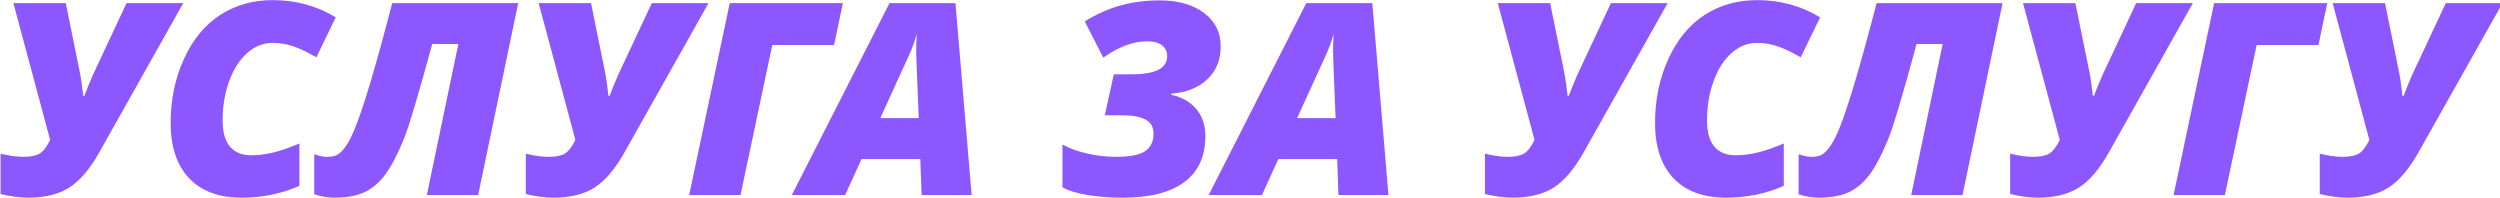 <svg xmlns="http://www.w3.org/2000/svg" preserveAspectRatio="xMidYMid meet" overflow="visible" viewBox="41.63 4.48 258.38 20.42"><defs id="SvgjsDefs1002"/>
<g id="SvgjsG1008" transform="scale(0.463)" opacity="1">
<g id="SvgjsG1011" class="text" transform="translate(365.646, 53.212) scale(1)" light-content="false" fill="#8c57ff"><path d="M-257.15 -22.15C-257.43 -24.53 -257.66 -26.19 -257.86 -27.13L-261.05 -42.83L-272.74 -42.83L-264.54 -12.3C-265.32 -10.72 -266.11 -9.7 -266.92 -9.23C-267.73 -8.76 -268.95 -8.53 -270.57 -8.53C-272 -8.53 -273.68 -8.76 -275.61 -9.23L-275.61 -0.23C-273.42 0.31 -271.34 0.59 -269.37 0.59C-265.66 0.59 -262.62 -0.17 -260.26 -1.67C-257.9 -3.17 -255.64 -5.84 -253.49 -9.67L-234.83 -42.83L-247.49 -42.83L-254.93 -26.95C-255.81 -24.94 -256.46 -23.34 -256.89 -22.15Z M-214.88 -33.96C-213.24 -33.96 -211.66 -33.69 -210.13 -33.15C-208.61 -32.61 -206.94 -31.81 -205.12 -30.73L-200.79 -39.67C-205 -42.23 -209.7 -43.51 -214.88 -43.51C-219.27 -43.51 -223.17 -42.4 -226.58 -40.2C-229.99 -37.99 -232.69 -34.72 -234.67 -30.38C-236.65 -26.04 -237.64 -21.28 -237.64 -16.08C-237.64 -10.77 -236.27 -6.67 -233.53 -3.76C-230.78 -0.86 -226.87 0.59 -221.79 0.59C-217.16 0.59 -212.87 -0.29 -208.9 -2.05L-208.9 -11.51C-211.15 -10.56 -213.1 -9.88 -214.76 -9.48C-216.42 -9.08 -218.06 -8.88 -219.68 -8.88C-221.73 -8.88 -223.31 -9.52 -224.4 -10.81C-225.49 -12.1 -226.04 -14.05 -226.04 -16.67C-226.04 -19.79 -225.56 -22.7 -224.59 -25.37C-223.62 -28.05 -222.29 -30.15 -220.59 -31.67C-218.89 -33.19 -216.99 -33.96 -214.88 -33.96Z M-180.45 0L-169 0L-160.06 -42.83L-188.19 -42.83C-191.65 -29.45 -194.37 -20.25 -196.36 -15.23C-197.03 -13.55 -197.67 -12.23 -198.3 -11.26C-198.92 -10.3 -199.54 -9.6 -200.14 -9.17C-200.75 -8.74 -201.57 -8.53 -202.6 -8.53C-202.97 -8.53 -203.34 -8.55 -203.72 -8.6C-204.09 -8.65 -204.71 -8.82 -205.59 -9.11L-205.59 -0.18C-204.15 0.33 -202.63 0.59 -201.05 0.59C-198.33 0.59 -196.1 0.18 -194.36 -0.64C-192.61 -1.46 -191.05 -2.79 -189.7 -4.63C-188.34 -6.46 -186.96 -9.12 -185.55 -12.6C-184.52 -15.04 -182.42 -22.08 -179.25 -33.72L-173.42 -33.72Z M-139.91 -22.15C-140.18 -24.53 -140.42 -26.19 -140.61 -27.13L-143.8 -42.83L-155.49 -42.83L-147.29 -12.3C-148.07 -10.72 -148.87 -9.7 -149.68 -9.23C-150.49 -8.76 -151.7 -8.53 -153.33 -8.53C-154.75 -8.53 -156.43 -8.76 -158.36 -9.23L-158.36 -0.23C-156.18 0.31 -154.1 0.59 -152.12 0.59C-148.41 0.59 -145.38 -0.17 -143.01 -1.67C-140.65 -3.17 -138.39 -5.84 -136.25 -9.67L-117.58 -42.83L-130.24 -42.83L-137.68 -26.95C-138.56 -24.94 -139.21 -23.34 -139.64 -22.15Z M-110.43 0L-103.34 -33.49L-89.55 -33.49L-87.58 -42.83L-112.84 -42.83L-121.89 0Z M-70.3 -8.03L-70 0L-58.84 0L-62.45 -42.83L-77.18 -42.83L-98.98 0L-87.08 0L-83.42 -8.03ZM-79.23 -17.17L-72.88 -31.08C-72.15 -32.65 -71.56 -34.27 -71.09 -35.95C-71.17 -34.85 -71.21 -33.57 -71.21 -32.11L-71.15 -29.59L-70.65 -17.17Z M-3.24 -33.19C-3.24 -36.3 -4.48 -38.78 -6.97 -40.65C-9.46 -42.51 -12.76 -43.45 -16.86 -43.45C-19.91 -43.45 -22.77 -43.09 -25.46 -42.36C-28.14 -41.64 -30.85 -40.44 -33.59 -38.76L-29.46 -30.67C-26 -33.1 -22.76 -34.31 -19.73 -34.31C-18.13 -34.31 -16.97 -33.99 -16.26 -33.37C-15.55 -32.74 -15.19 -31.98 -15.19 -31.08C-15.19 -29.66 -15.85 -28.61 -17.17 -27.95C-18.49 -27.29 -20.52 -26.95 -23.28 -26.95L-27.11 -26.95L-29.11 -17.81L-25.56 -17.81C-23.02 -17.81 -21.17 -17.49 -20 -16.83C-18.82 -16.18 -18.24 -15.15 -18.24 -13.74C-18.24 -11.96 -18.86 -10.65 -20.1 -9.8C-21.34 -8.95 -23.48 -8.53 -26.53 -8.53C-28.79 -8.53 -31 -8.78 -33.15 -9.29C-35.3 -9.79 -37.1 -10.46 -38.57 -11.28L-38.57 -1.73C-37.34 -1.01 -35.53 -0.44 -33.13 -0.03C-30.74 0.38 -28.04 0.59 -25.03 0.59C-19.04 0.59 -14.48 -0.58 -11.35 -2.9C-8.23 -5.22 -6.67 -8.64 -6.67 -13.15C-6.67 -15.56 -7.33 -17.56 -8.66 -19.16C-9.99 -20.76 -11.86 -21.84 -14.28 -22.38L-14.28 -22.62C-10.88 -22.89 -8.19 -23.97 -6.21 -25.85C-4.23 -27.74 -3.24 -30.19 -3.24 -33.19Z M22.75 -8.03L23.04 0L34.2 0L30.6 -42.83L15.86 -42.83L-5.93 0L5.96 0L9.62 -8.03ZM13.81 -17.17L20.17 -31.08C20.89 -32.65 21.49 -34.27 21.96 -35.95C21.88 -34.85 21.84 -33.57 21.84 -32.11L21.9 -29.59L22.4 -17.17Z M74.19 -22.15C73.92 -24.53 73.69 -26.19 73.49 -27.13L70.3 -42.83L58.61 -42.83L66.81 -12.3C66.03 -10.72 65.23 -9.7 64.42 -9.23C63.61 -8.76 62.4 -8.53 60.78 -8.53C59.35 -8.53 57.67 -8.76 55.74 -9.23L55.74 -0.23C57.92 0.31 60 0.59 61.98 0.59C65.69 0.59 68.73 -0.17 71.09 -1.67C73.45 -3.17 75.71 -5.84 77.86 -9.67L96.52 -42.83L83.86 -42.83L76.42 -26.95C75.54 -24.94 74.89 -23.34 74.46 -22.15Z M116.47 -33.96C118.11 -33.96 119.69 -33.69 121.22 -33.15C122.74 -32.61 124.41 -31.81 126.23 -30.73L130.56 -39.67C126.34 -42.23 121.65 -43.51 116.47 -43.51C112.08 -43.51 108.17 -42.4 104.77 -40.2C101.36 -37.99 98.66 -34.72 96.68 -30.38C94.7 -26.04 93.71 -21.28 93.71 -16.08C93.71 -10.77 95.08 -6.67 97.82 -3.76C100.57 -0.86 104.48 0.59 109.56 0.59C114.18 0.59 118.48 -0.29 122.45 -2.05L122.45 -11.51C120.2 -10.56 118.25 -9.88 116.59 -9.48C114.93 -9.08 113.29 -8.88 111.67 -8.88C109.61 -8.88 108.04 -9.52 106.95 -10.81C105.85 -12.1 105.31 -14.05 105.31 -16.67C105.31 -19.79 105.79 -22.7 106.76 -25.37C107.72 -28.05 109.06 -30.15 110.76 -31.67C112.46 -33.19 114.36 -33.96 116.47 -33.96Z M150.89 0L162.35 0L171.28 -42.83L143.16 -42.83C139.7 -29.45 136.98 -20.25 134.99 -15.23C134.32 -13.55 133.68 -12.23 133.05 -11.26C132.43 -10.3 131.81 -9.6 131.21 -9.17C130.6 -8.74 129.78 -8.53 128.75 -8.53C128.37 -8.53 128 -8.55 127.63 -8.6C127.26 -8.65 126.64 -8.82 125.76 -9.11L125.76 -0.18C127.2 0.33 128.72 0.59 130.3 0.59C133.01 0.59 135.24 0.18 136.99 -0.64C138.74 -1.46 140.29 -2.79 141.65 -4.63C143.01 -6.46 144.39 -9.12 145.8 -12.6C146.83 -15.04 148.93 -22.08 152.09 -33.72L157.92 -33.72Z M191.44 -22.15C191.17 -24.53 190.93 -26.19 190.74 -27.13L187.54 -42.83L175.85 -42.83L184.06 -12.3C183.28 -10.72 182.48 -9.7 181.67 -9.23C180.86 -8.76 179.64 -8.53 178.02 -8.53C176.6 -8.53 174.92 -8.76 172.98 -9.23L172.98 -0.23C175.17 0.31 177.25 0.59 179.22 0.59C182.93 0.59 185.97 -0.17 188.33 -1.67C190.7 -3.17 192.95 -5.84 195.1 -9.67L213.76 -42.83L201.11 -42.83L193.67 -26.95C192.79 -24.94 192.13 -23.34 191.7 -22.15Z M220.91 0L228 -33.49L241.8 -33.49L243.76 -42.83L218.51 -42.83L209.46 0Z M260.55 -22.15C260.28 -24.53 260.04 -26.19 259.85 -27.13L256.66 -42.83L244.97 -42.83L253.17 -12.3C252.39 -10.72 251.59 -9.7 250.78 -9.23C249.97 -8.76 248.75 -8.53 247.13 -8.53C245.71 -8.53 244.03 -8.76 242.09 -9.23L242.09 -0.23C244.28 0.31 246.36 0.59 248.33 0.59C252.05 0.59 255.08 -0.17 257.45 -1.67C259.81 -3.17 262.07 -5.84 264.21 -9.67L282.88 -42.83L270.22 -42.83L262.78 -26.95C261.9 -24.94 261.25 -23.34 260.82 -22.15Z"/></g></g></svg>